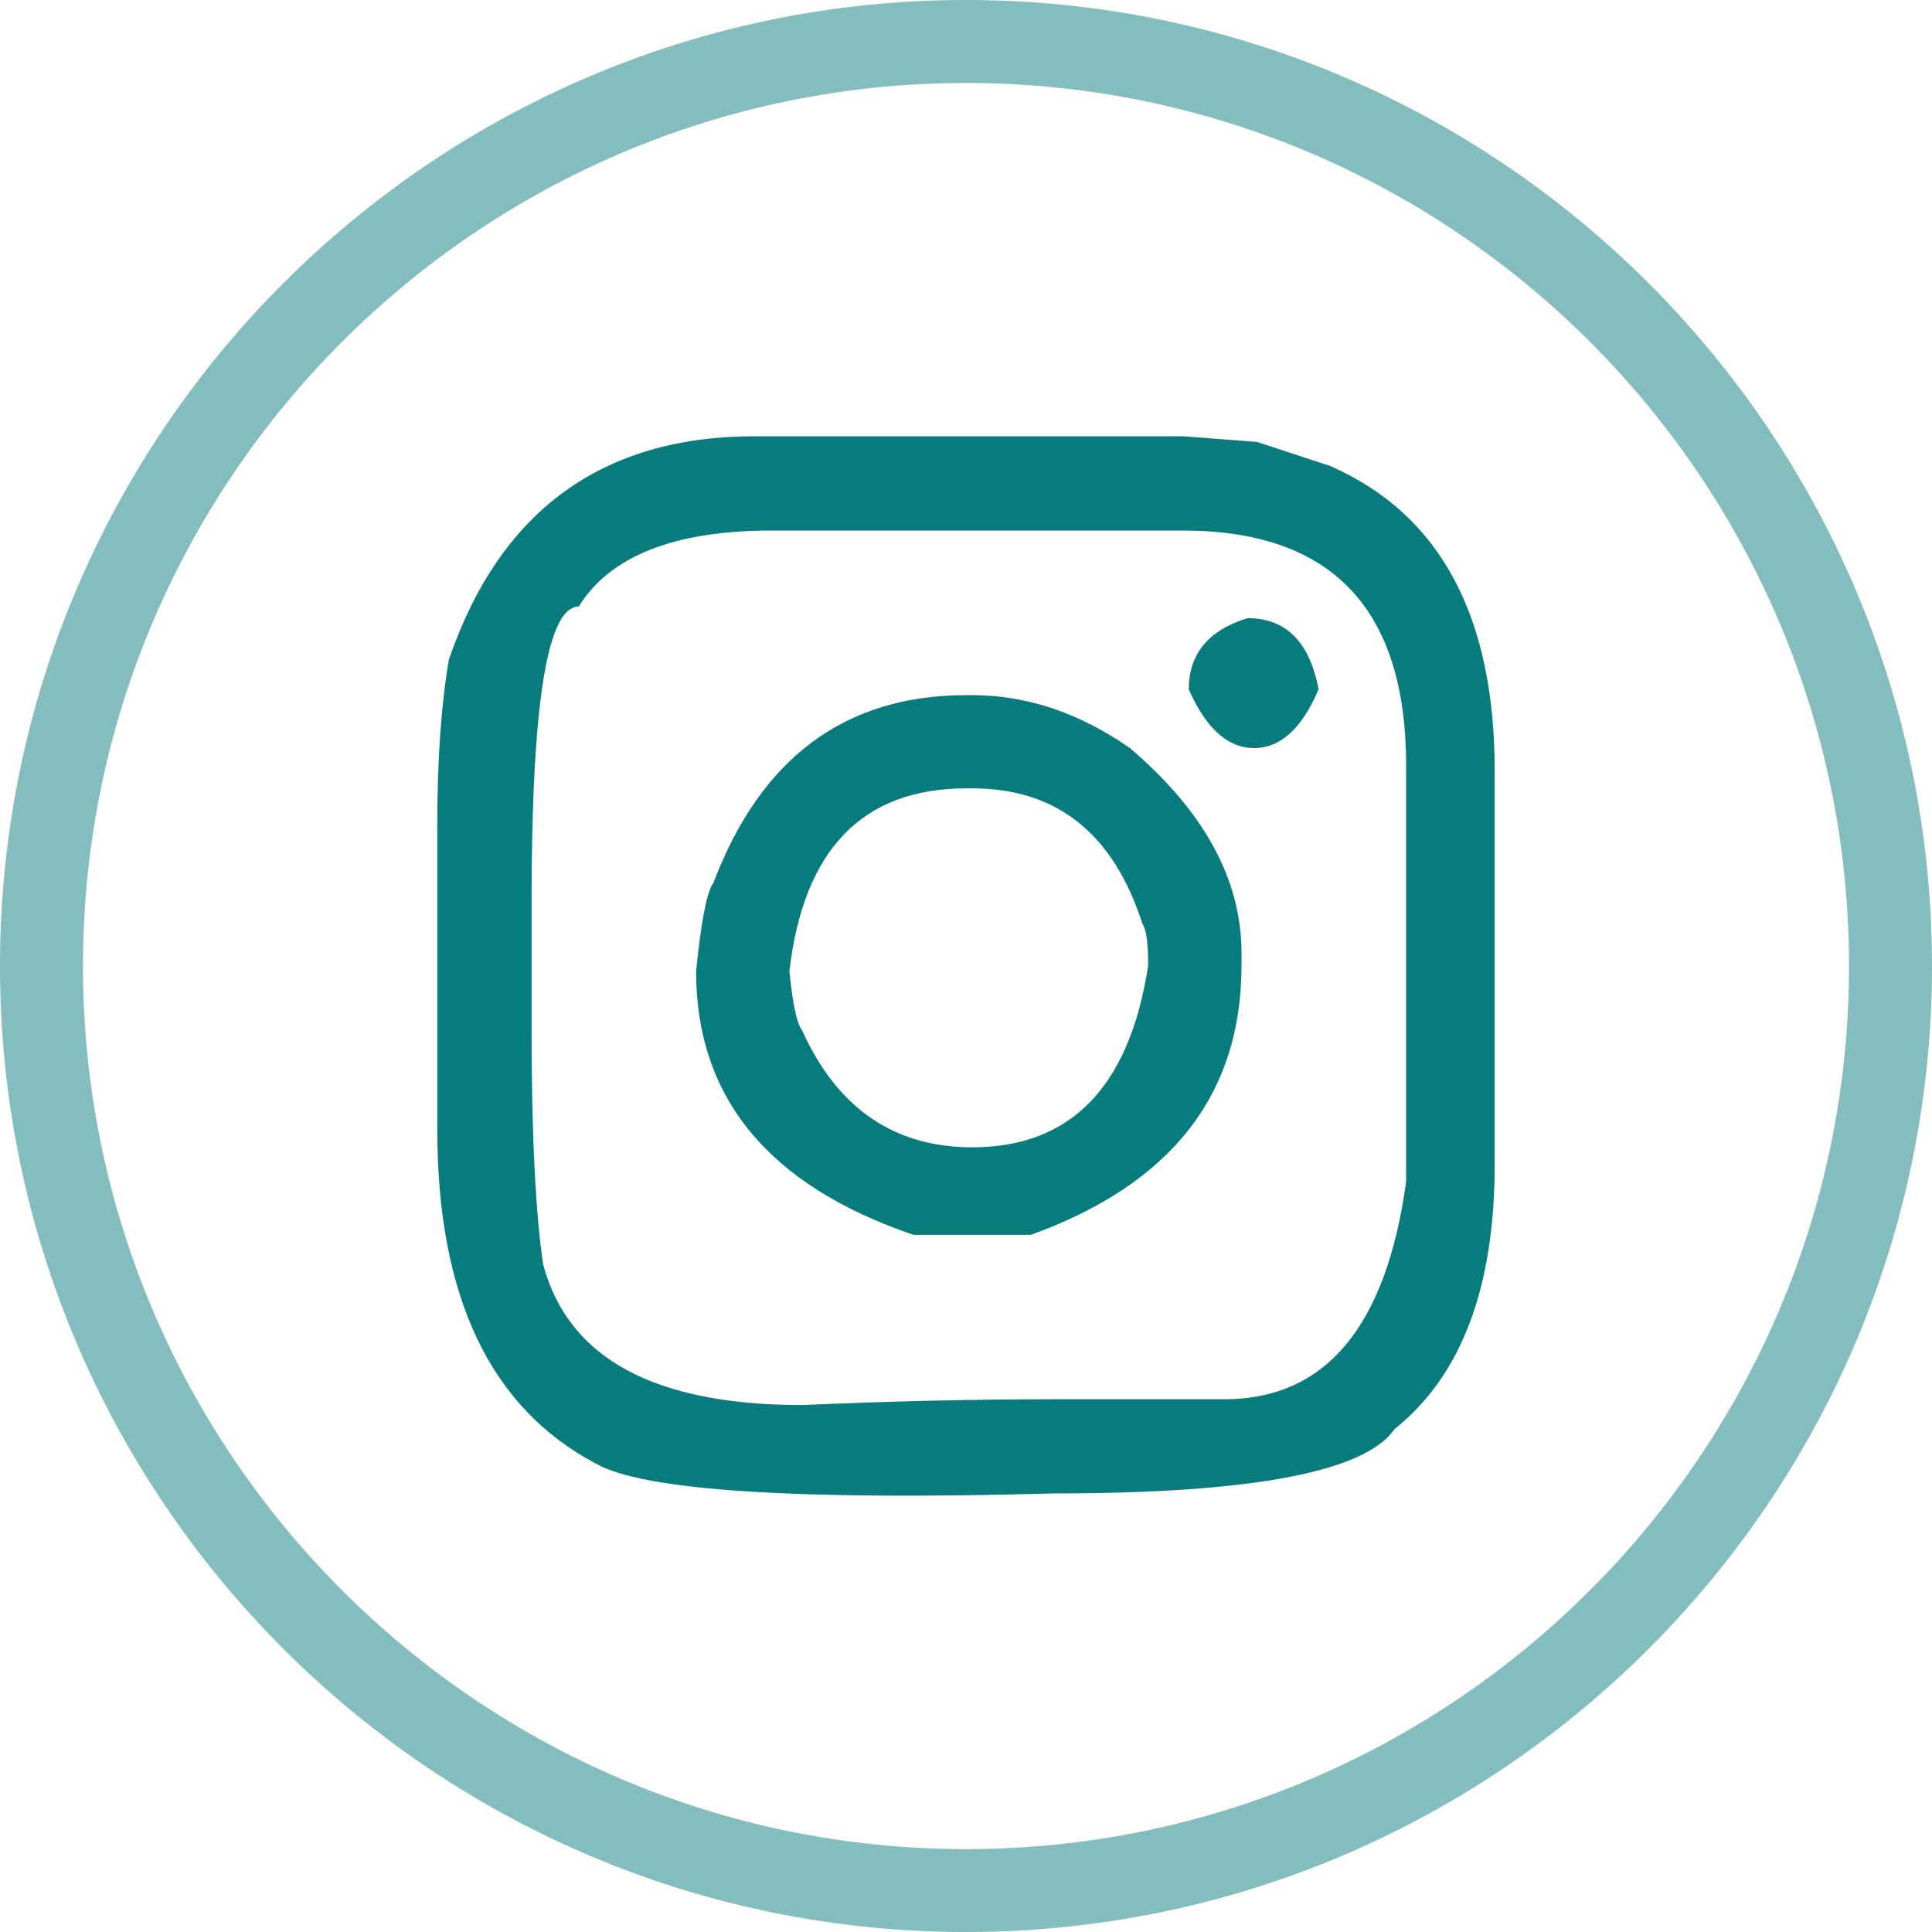 <svg width="20" height="20" viewBox="0 0 20 20" fill="none" xmlns="http://www.w3.org/2000/svg">
<g clip-path="url(#clip0_2595_3796)">
<path d="M10 20C4.486 20 0 15.514 0 10.001C0 4.487 4.486 0 10 0C15.514 0 20 4.487 20 10.001C20 15.514 15.514 20 10 20ZM10 0.859C4.96 0.859 0.859 4.96 0.859 10.001C0.859 15.041 4.96 19.142 10 19.142C15.04 19.142 19.141 15.041 19.141 10.001C19.141 4.96 15.04 0.859 10 0.859Z" fill="#087C7C" fill-opacity="0.5"/>
<path d="M4.647 6.827C5.177 5.286 6.233 4.516 7.814 4.516H12.246L13.013 4.575L13.77 4.824C14.906 5.322 15.473 6.374 15.473 7.981V12.054C15.473 13.329 15.128 14.242 14.437 14.793C14.132 15.238 12.957 15.46 10.911 15.46C8.242 15.534 6.662 15.431 6.17 15.152C5.075 14.574 4.527 13.423 4.527 11.696V8.528C4.527 7.864 4.567 7.296 4.647 6.826V6.827ZM5.991 6.279C5.665 6.279 5.503 7.292 5.503 9.316V10.66C5.503 11.742 5.543 12.552 5.623 13.091C5.882 14.06 6.774 14.545 8.301 14.545C9.217 14.505 10.088 14.485 10.91 14.485H12.673C13.722 14.485 14.349 13.736 14.556 12.235V7.922C14.556 6.302 13.786 5.492 12.245 5.492H7.993C6.984 5.492 6.316 5.754 5.991 6.279ZM7.386 9.138C7.877 7.843 8.75 7.196 10.005 7.196H10.064C10.629 7.196 11.173 7.379 11.697 7.744C12.467 8.401 12.852 9.108 12.852 9.865V9.994C12.852 11.329 12.126 12.258 10.671 12.783H9.456C7.956 12.272 7.206 11.363 7.206 10.054C7.259 9.53 7.319 9.224 7.386 9.139V9.138ZM8.172 10.053C8.205 10.392 8.249 10.595 8.301 10.661C8.666 11.472 9.254 11.877 10.064 11.877C11.087 11.877 11.694 11.249 11.886 9.994C11.886 9.761 11.866 9.619 11.827 9.566C11.528 8.63 10.941 8.161 10.064 8.161H10.005C8.93 8.161 8.318 8.793 8.172 10.053ZM12.913 6.399C13.312 6.399 13.557 6.644 13.65 7.136C13.478 7.541 13.255 7.744 12.983 7.744C12.711 7.744 12.485 7.542 12.306 7.136C12.306 6.771 12.509 6.524 12.914 6.399H12.913Z" fill="#087C7C"/>
</g>
<defs>
<clipPath id="clip0_2595_3796">
<rect width="20" height="20" fill="white"/>
</clipPath>
</defs>
</svg>
